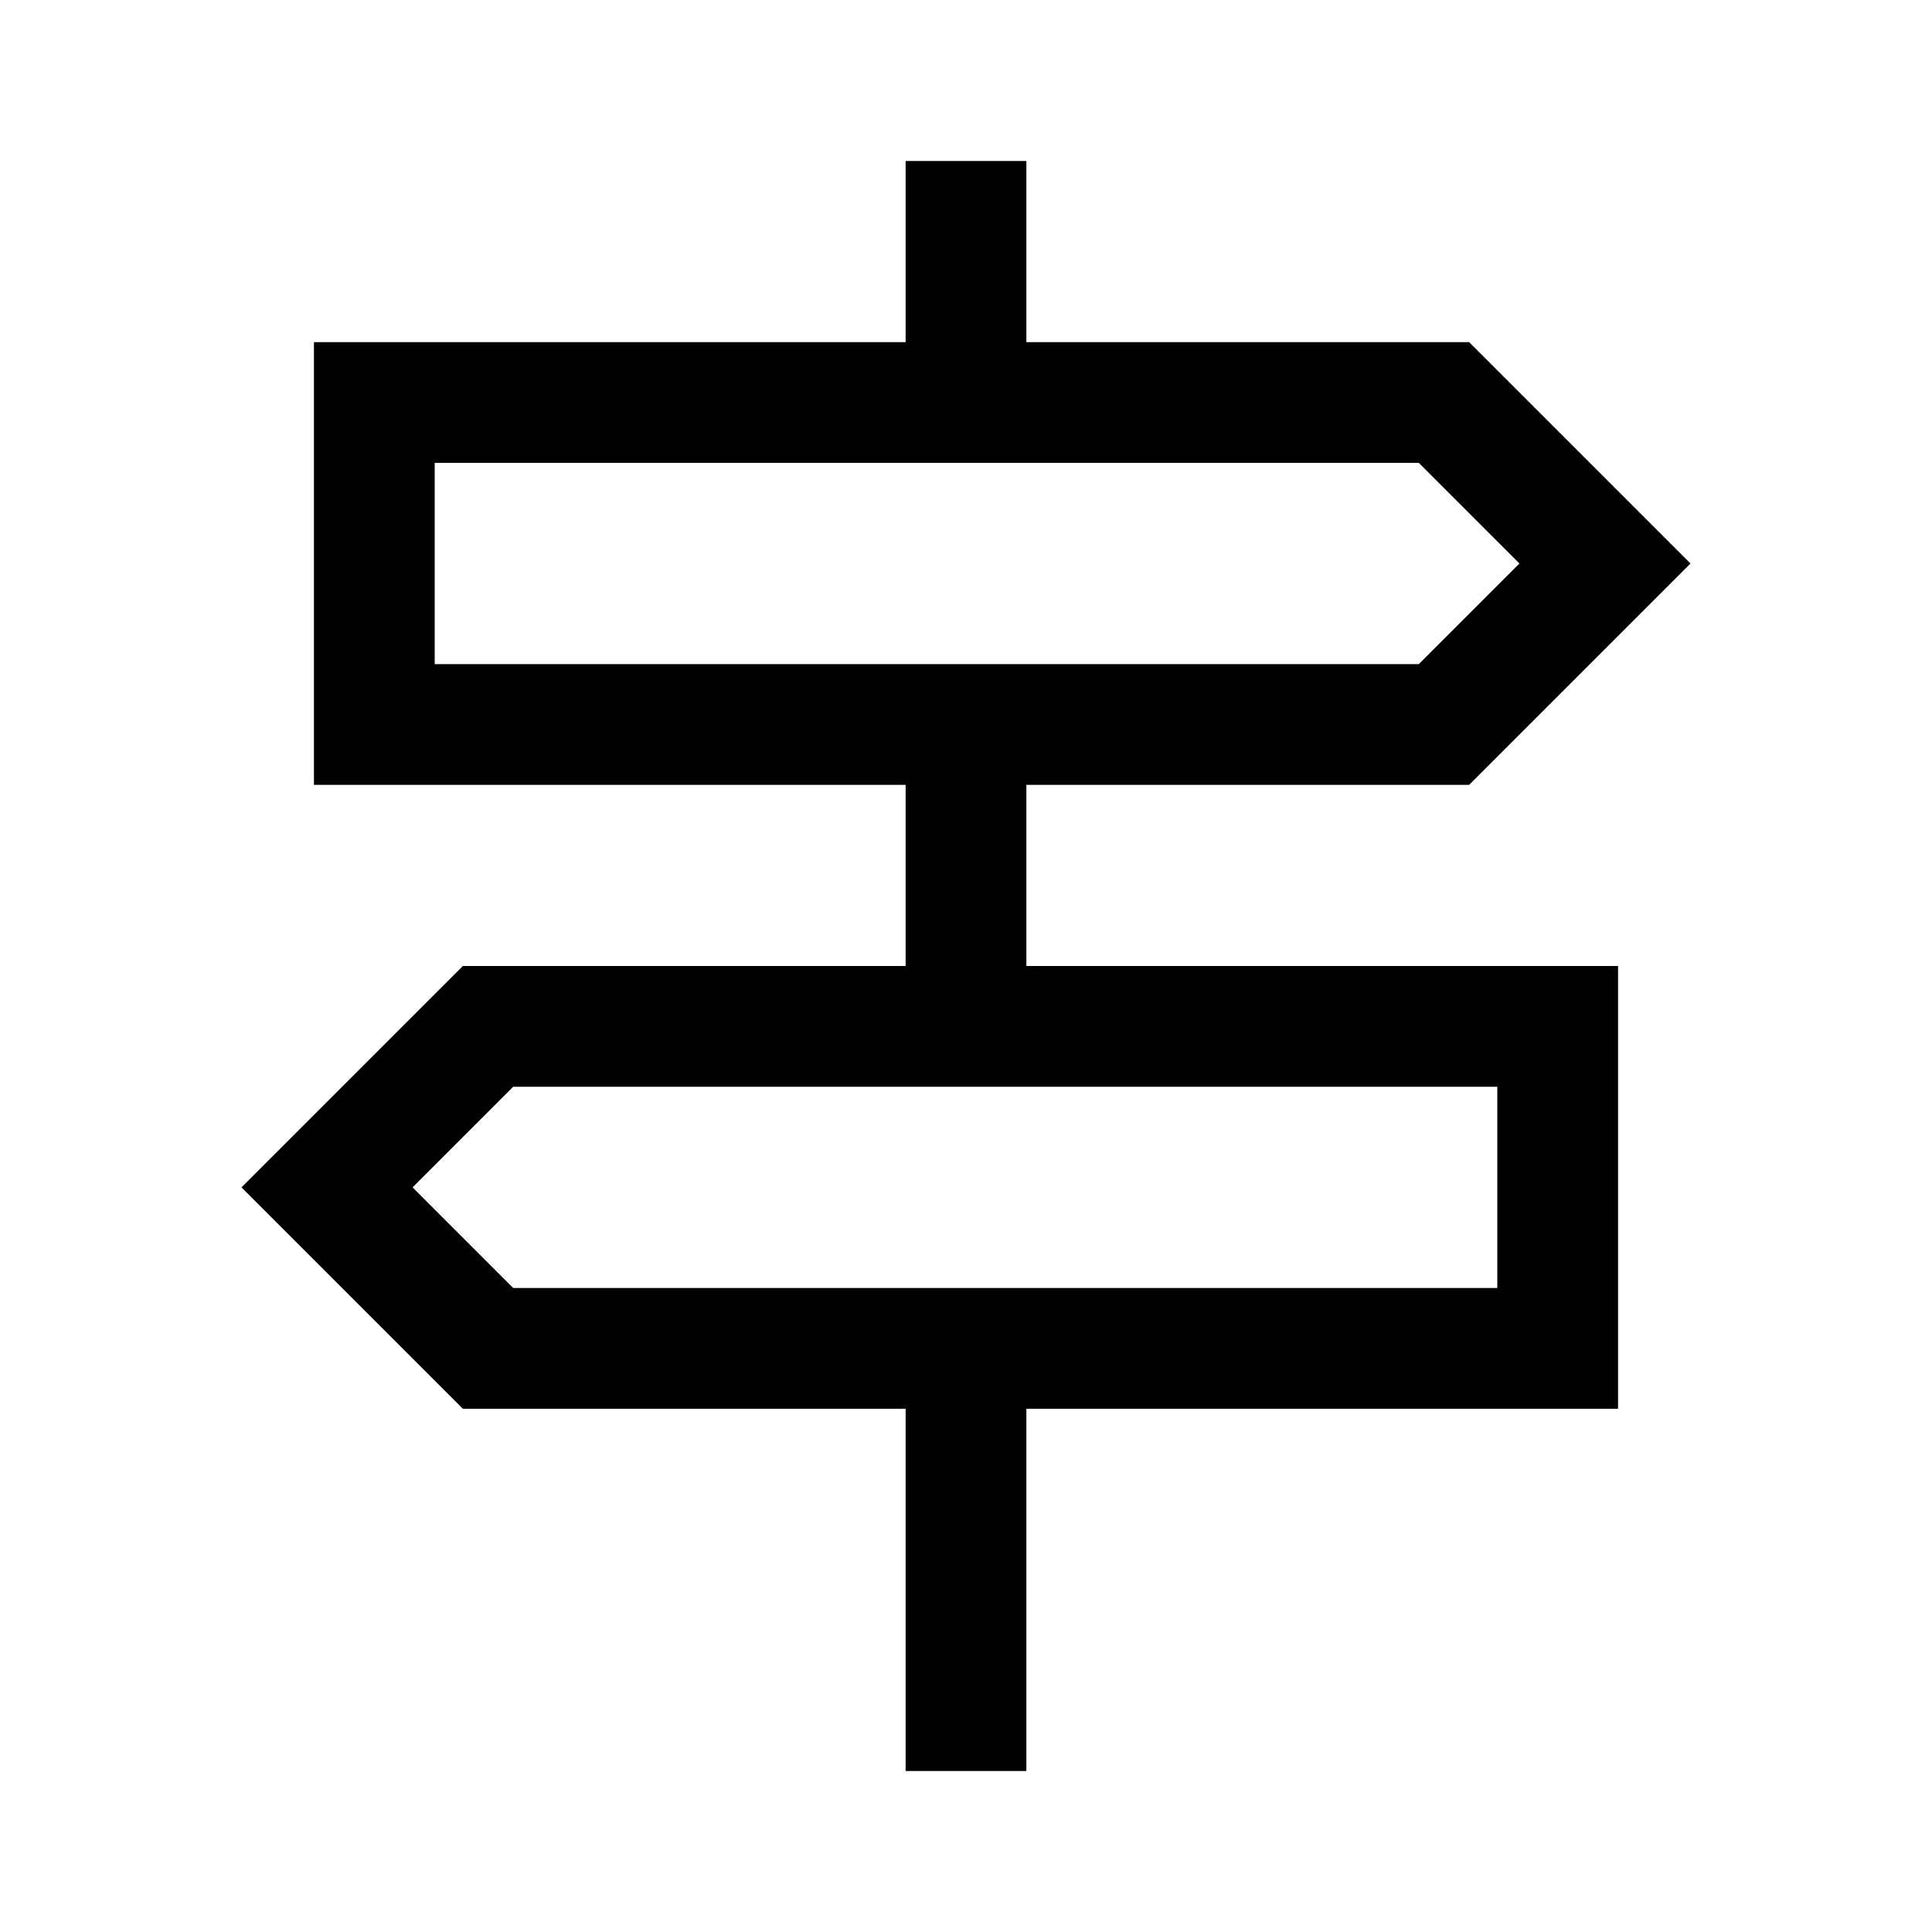 <svg xmlns="http://www.w3.org/2000/svg" width="48" height="48" viewBox="0 0 48 48"><path d="M22.5 44v-9h-11L6 29.5l5.5-5.5h11v-4.5H7.8v-11h14.7V4h3v4.5h11L42 14l-5.5 5.5h-11V24h14.7v11H25.5v9ZM10.8 16.5h24.45l2.5-2.5-2.5-2.5H10.8ZM12.75 32H37.2v-5H12.75l-2.5 2.5ZM10.8 16.5v-5 5ZM37.2 32v-5 5Z"/></svg>